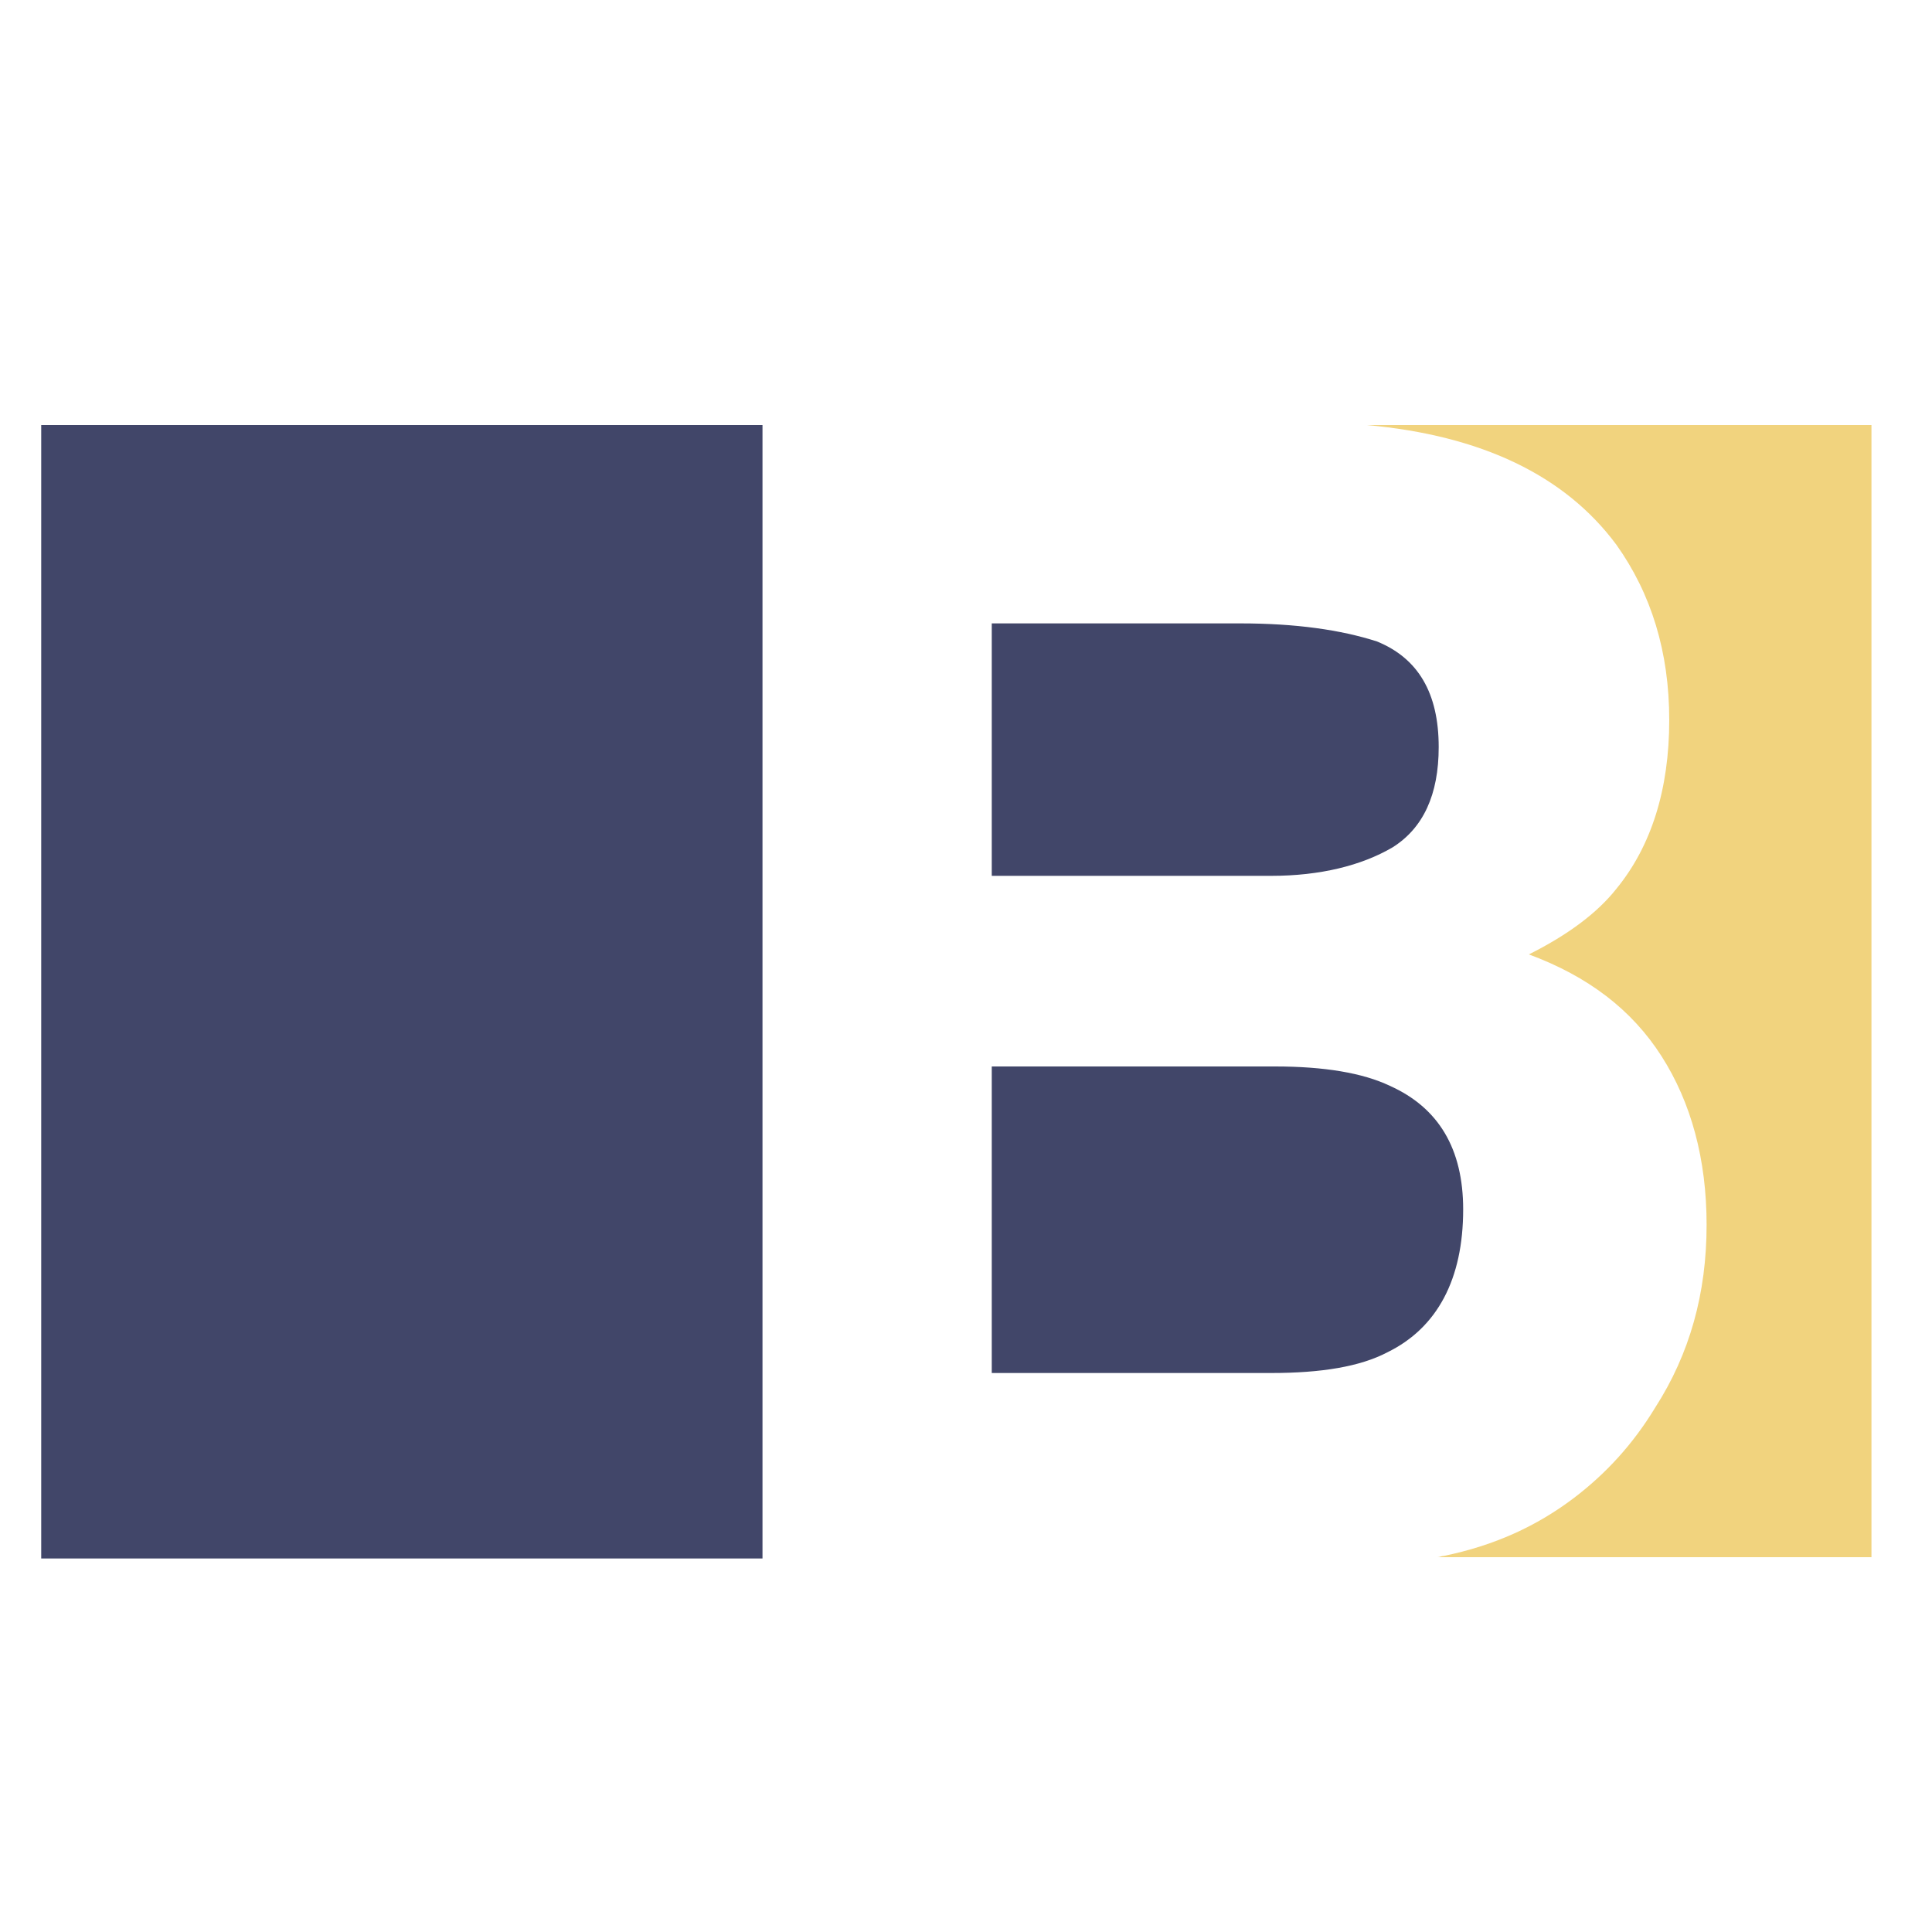 <?xml version="1.0" encoding="utf-8"?>
<!-- Generator: Adobe Illustrator 18.1.0, SVG Export Plug-In . SVG Version: 6.00 Build 0)  -->
<svg version="1.1" id="Layer_1" xmlns="http://www.w3.org/2000/svg" xmlns:xlink="http://www.w3.org/1999/xlink" x="0px" y="0px"
	 viewBox="0 0 150 150" enable-background="new 0 0 150 150" xml:space="preserve">
<g>
	<g>
		<path fill="#F1D37E" d="M106.1,33c8.9,0.8,15.4,3.9,19.4,9.3c2.7,3.8,4.1,8.3,4.1,13.6c0,5.4-1.4,9.8-4.1,13.1
			c-1.5,1.9-3.8,3.6-6.8,5.1c4.6,1.7,8,4.3,10.3,7.9c2.3,3.6,3.5,8,3.5,13.1c0,5.3-1.3,10-4,14.2c-1.7,2.8-3.8,5.1-6.3,7
			c-2.9,2.2-6.2,3.7-10.1,4.5c-0.2,0-0.3,0.1-0.5,0.1h33.7V33H106.1z"/>
	</g>
	<g>
		<path fill="#414669" d="M107.9,84.3c-2.1-1-5.1-1.5-8.9-1.5H77v23.8h21.7c3.9,0,6.9-0.5,9-1.6c3.9-1.9,5.9-5.7,5.9-11.1
			C113.6,89.2,111.7,86,107.9,84.3z"/>
	</g>
	<g>
		<rect x="3.2" y="33" fill="#414669" width="56" height="88"/>
	</g>
	<g>
		<path fill="#414669" d="M108.1,65.8c2.4-1.5,3.6-4.1,3.6-7.8c0-4.2-1.6-6.9-4.8-8.2c-2.8-0.9-6.3-1.4-10.6-1.4H77V68h21.7
			C102.5,68,105.7,67.2,108.1,65.8z"/>
	</g>
</g>
</svg>
